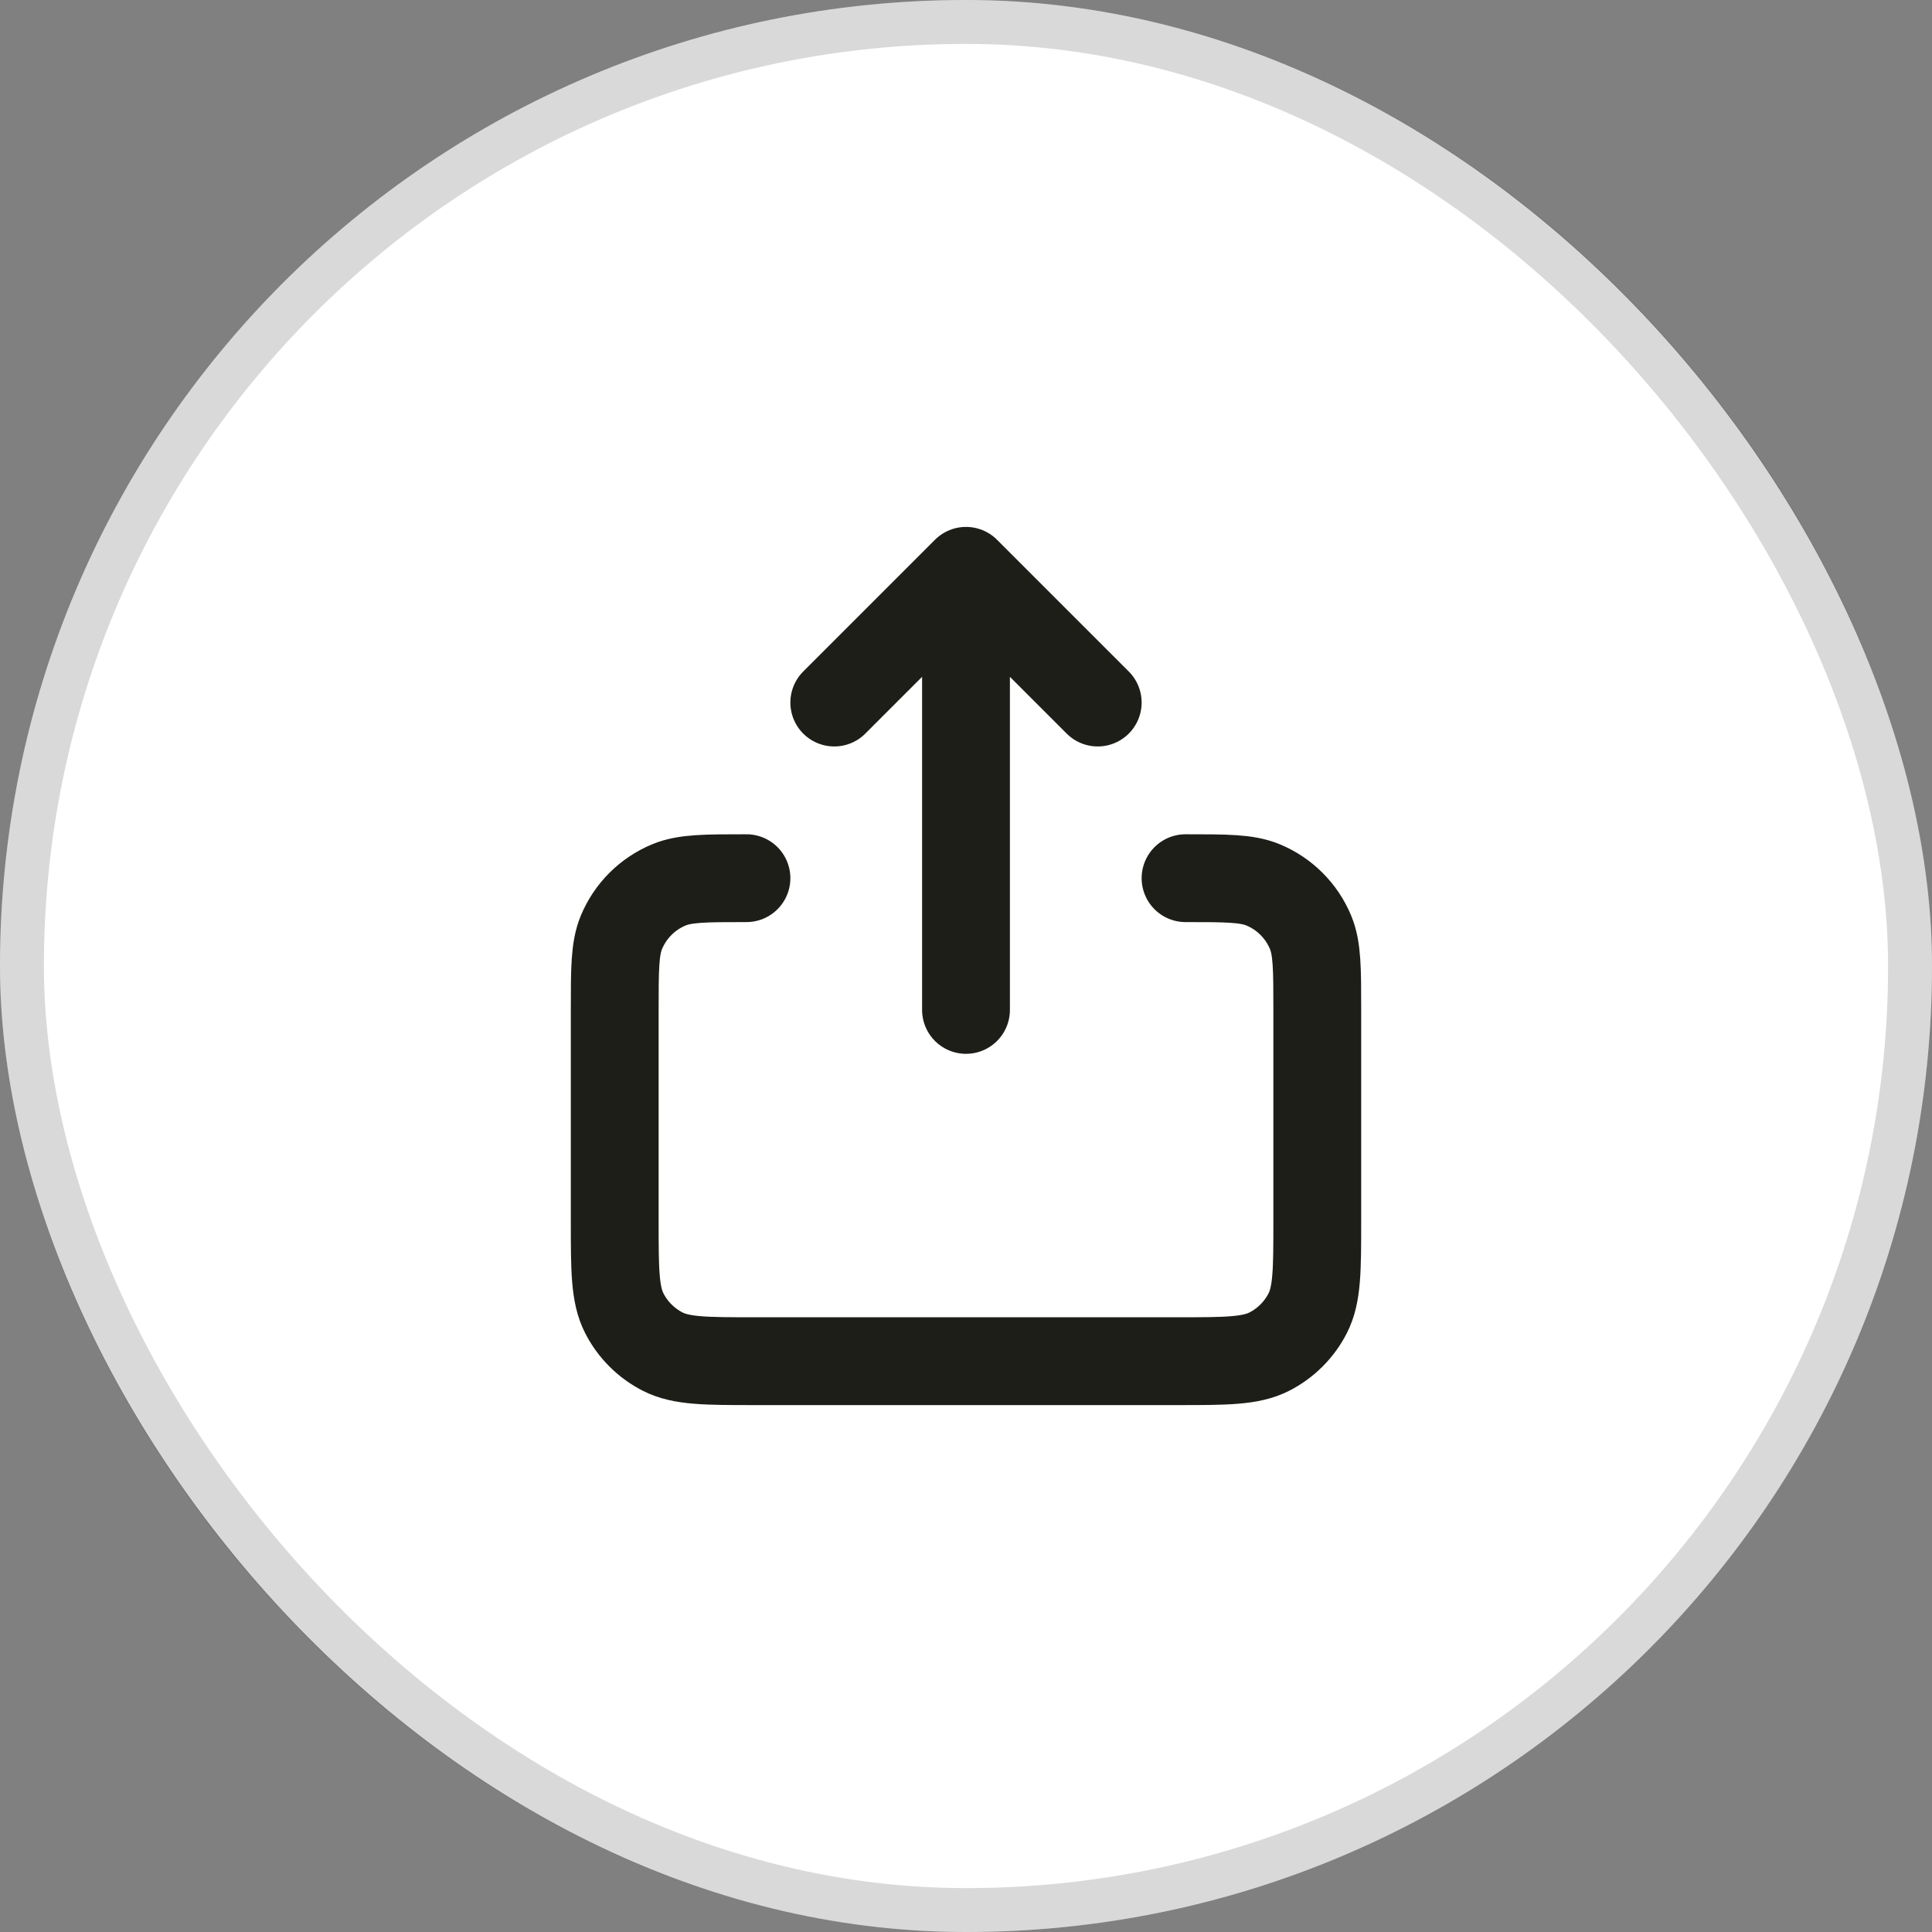 <svg width="44" height="44" viewBox="0 0 44 44" fill="none" xmlns="http://www.w3.org/2000/svg">
<rect x="0" y="0" width="44" height="44" fill="#808080" stroke="none"/>
<rect width="44" height="44" rx="22" fill="white"/>
<rect x="0.5" y="0.5" width="43" height="43" rx="21.5" stroke="black" stroke-opacity="0.15"/>
<path d="M19 16L22 13M22 13L25 16M22 13V23M17 20C16.068 20 15.602 20 15.235 20.152C14.745 20.355 14.355 20.745 14.152 21.235C14 21.602 14 22.068 14 23V27.8C14 28.92 14 29.48 14.218 29.908C14.41 30.284 14.716 30.59 15.092 30.782C15.519 31 16.079 31 17.197 31H26.804C27.922 31 28.48 31 28.908 30.782C29.284 30.59 29.59 30.284 29.782 29.908C30 29.48 30 28.921 30 27.803V23C30 22.068 30 21.602 29.848 21.235C29.645 20.745 29.255 20.355 28.765 20.152C28.398 20 27.932 20 27 20" stroke="#1D1E18" stroke-width="2" stroke-linecap="round" stroke-linejoin="round"/>
</svg>
